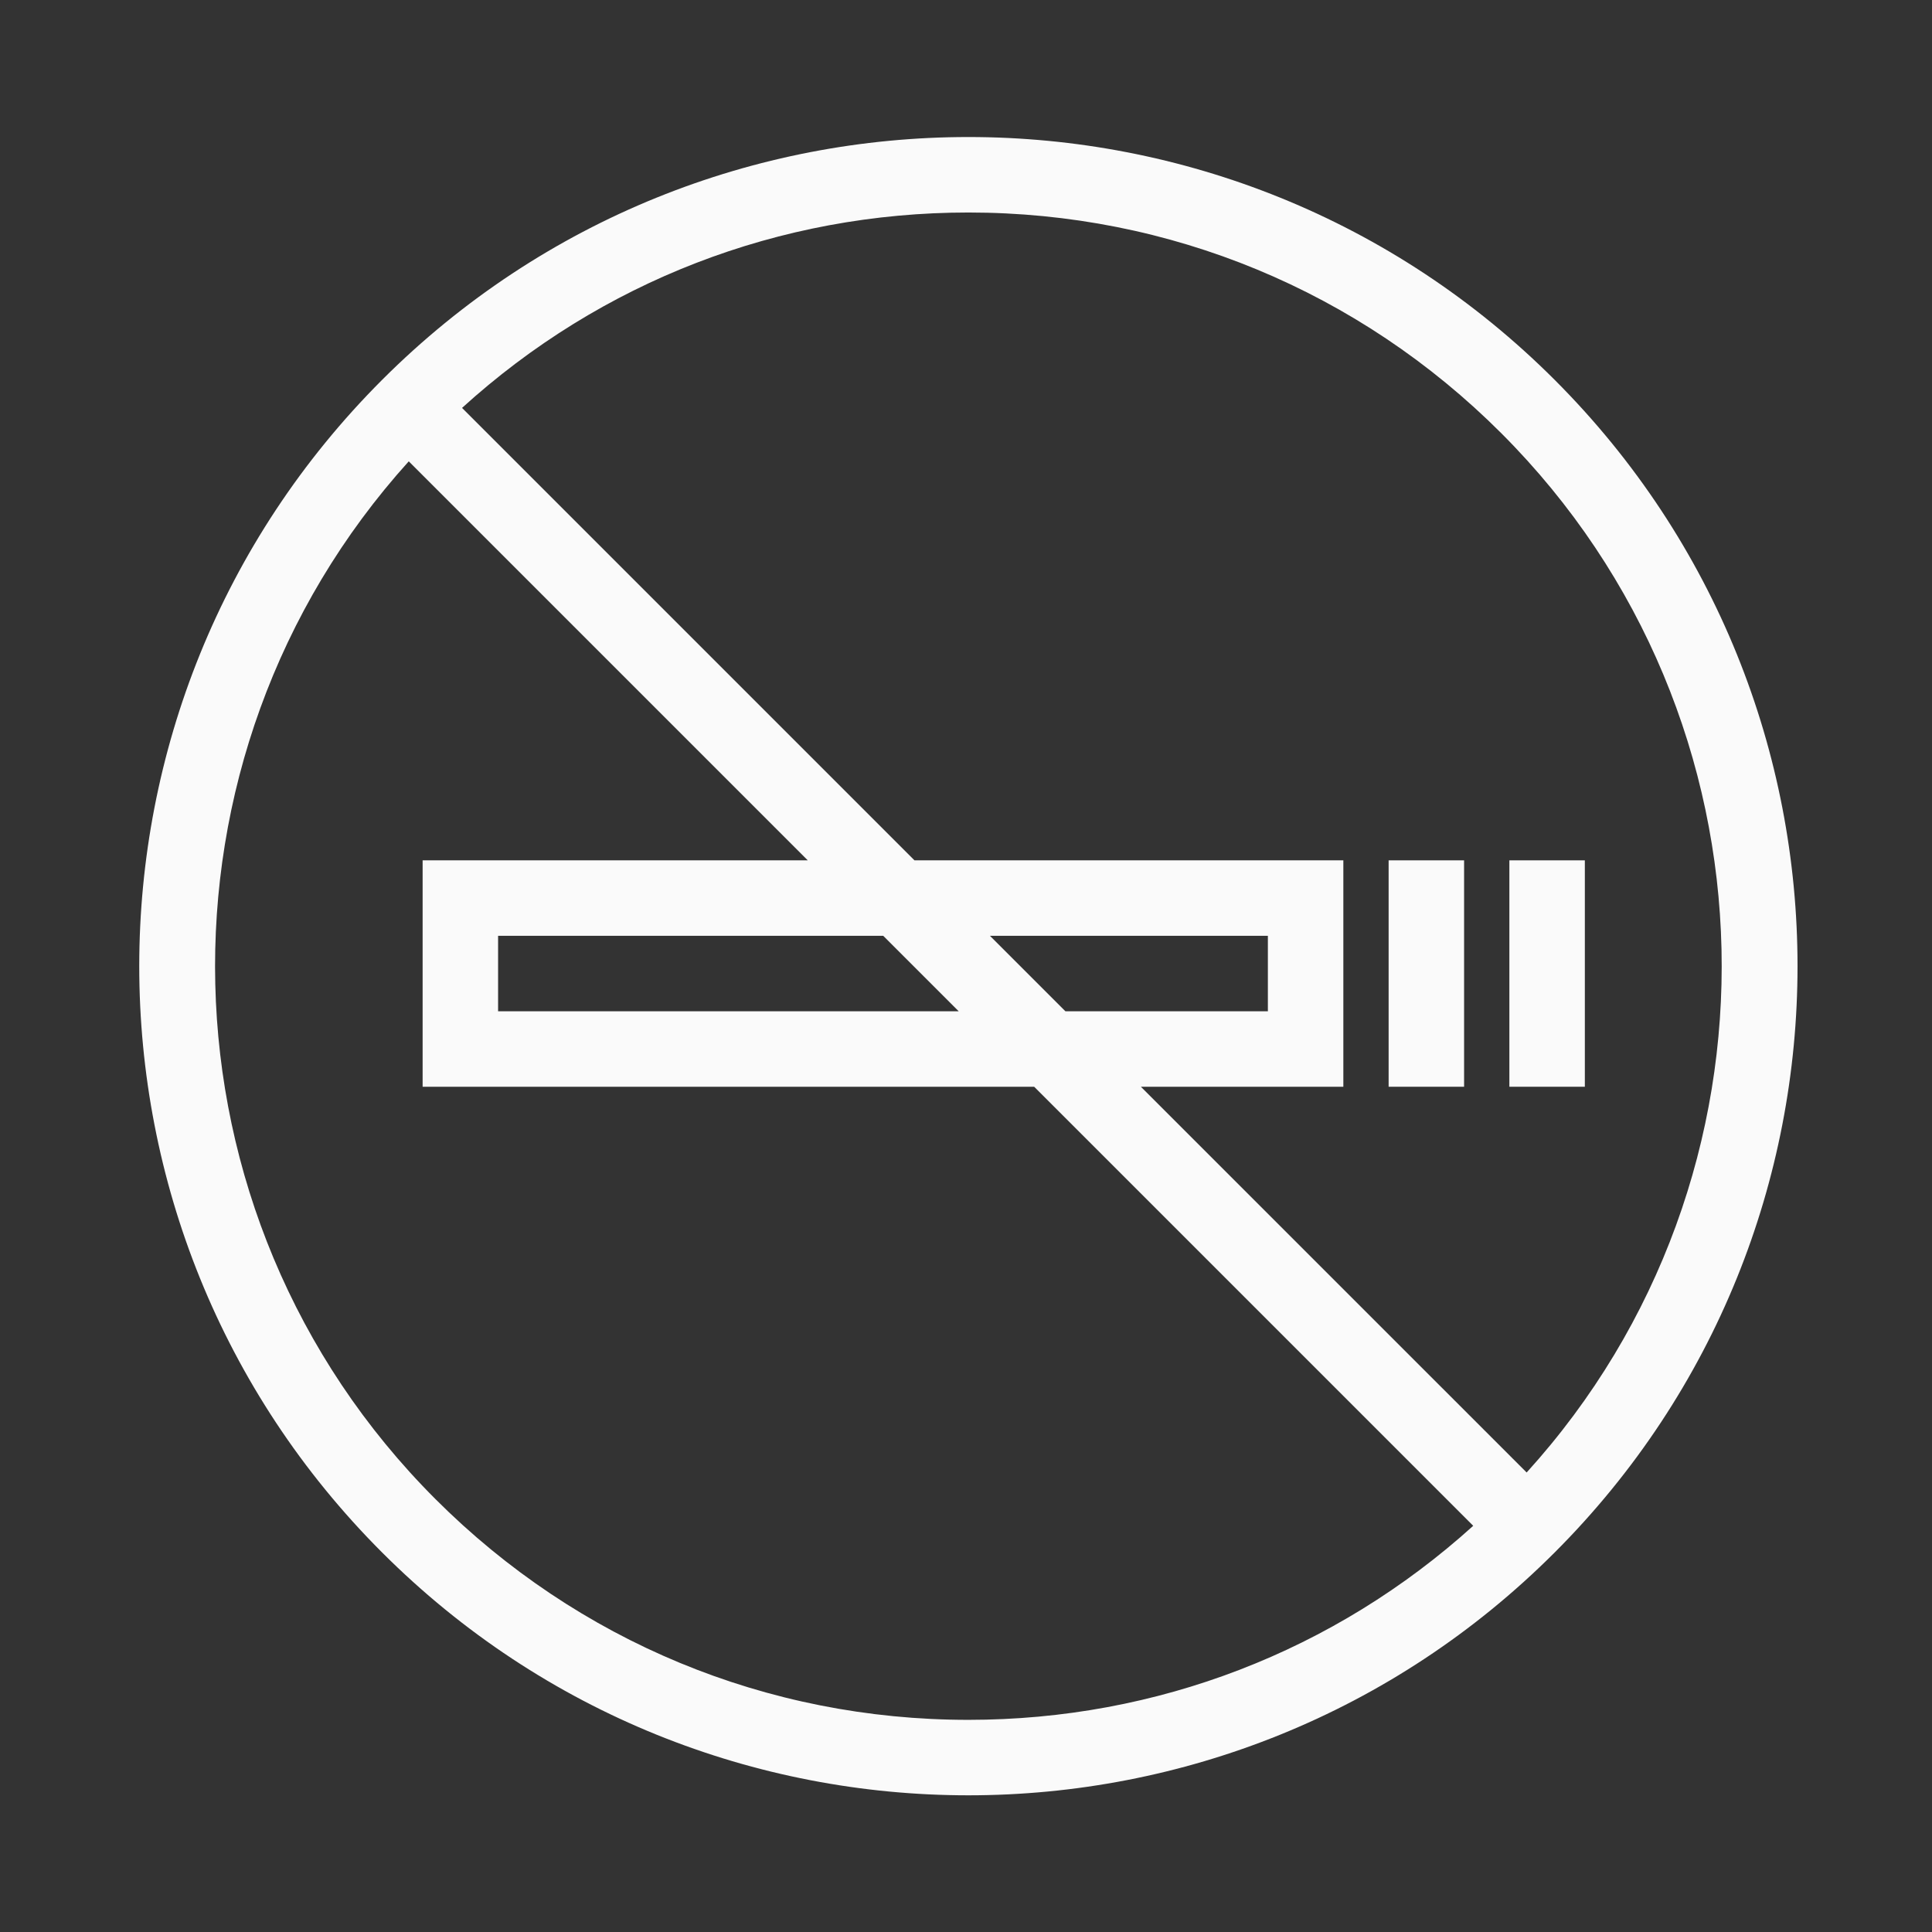 <?xml version="1.0" encoding="iso-8859-1"?>
<!-- Generator: Adobe Illustrator 19.2.1, SVG Export Plug-In . SVG Version: 6.00 Build 0)  -->
<svg version="1.1" id="Lager_12" xmlns="http://www.w3.org/2000/svg" xmlns:xlink="http://www.w3.org/1999/xlink" x="0px" y="0px"
	 viewBox="0 0 256 256" style="enable-background:new 0 0 256 256;" xml:space="preserve">
<rect x="0" y="0" width="256" height="256" fill="#333333" stroke="none"/>
<g>
	<path style="fill:#FAFAFA;" d="M206.004,50.336c-21.453-21.453-49.57-32.179-77.687-32.179c-28.117,0-56.234,10.726-77.687,32.179
		c-42.905,42.905-42.905,112.468,0,155.373c21.453,21.453,49.57,32.179,77.687,32.179c28.117,0,56.234-10.726,77.687-32.179
		C248.909,162.805,248.909,93.242,206.004,50.336z M198.933,57.407c37.784,37.784,38.901,98.56,3.355,137.706L151.174,144H178v-30
		h-56.826l-59.95-59.95c18.407-16.733,42.046-25.892,67.092-25.892C154.992,28.158,180.07,38.545,198.933,57.407z M131.174,124H168
		v10h-26.826L131.174,124z M127.033,134H66v-10h51.033L127.033,134z M57.701,198.639c-37.72-37.72-38.899-98.356-3.538-137.509
		l52.87,52.87H56v30h81.033l58.177,58.177c-18.378,16.618-41.936,25.712-66.893,25.712
		C101.642,227.889,76.563,217.501,57.701,198.639z"/>
	<rect x="184" y="114" style="fill:#FAFAFA;" width="10" height="30"/>
	<rect x="200" y="114" style="fill:#FAFAFA;" width="10" height="30"/>
</g>
</svg>
